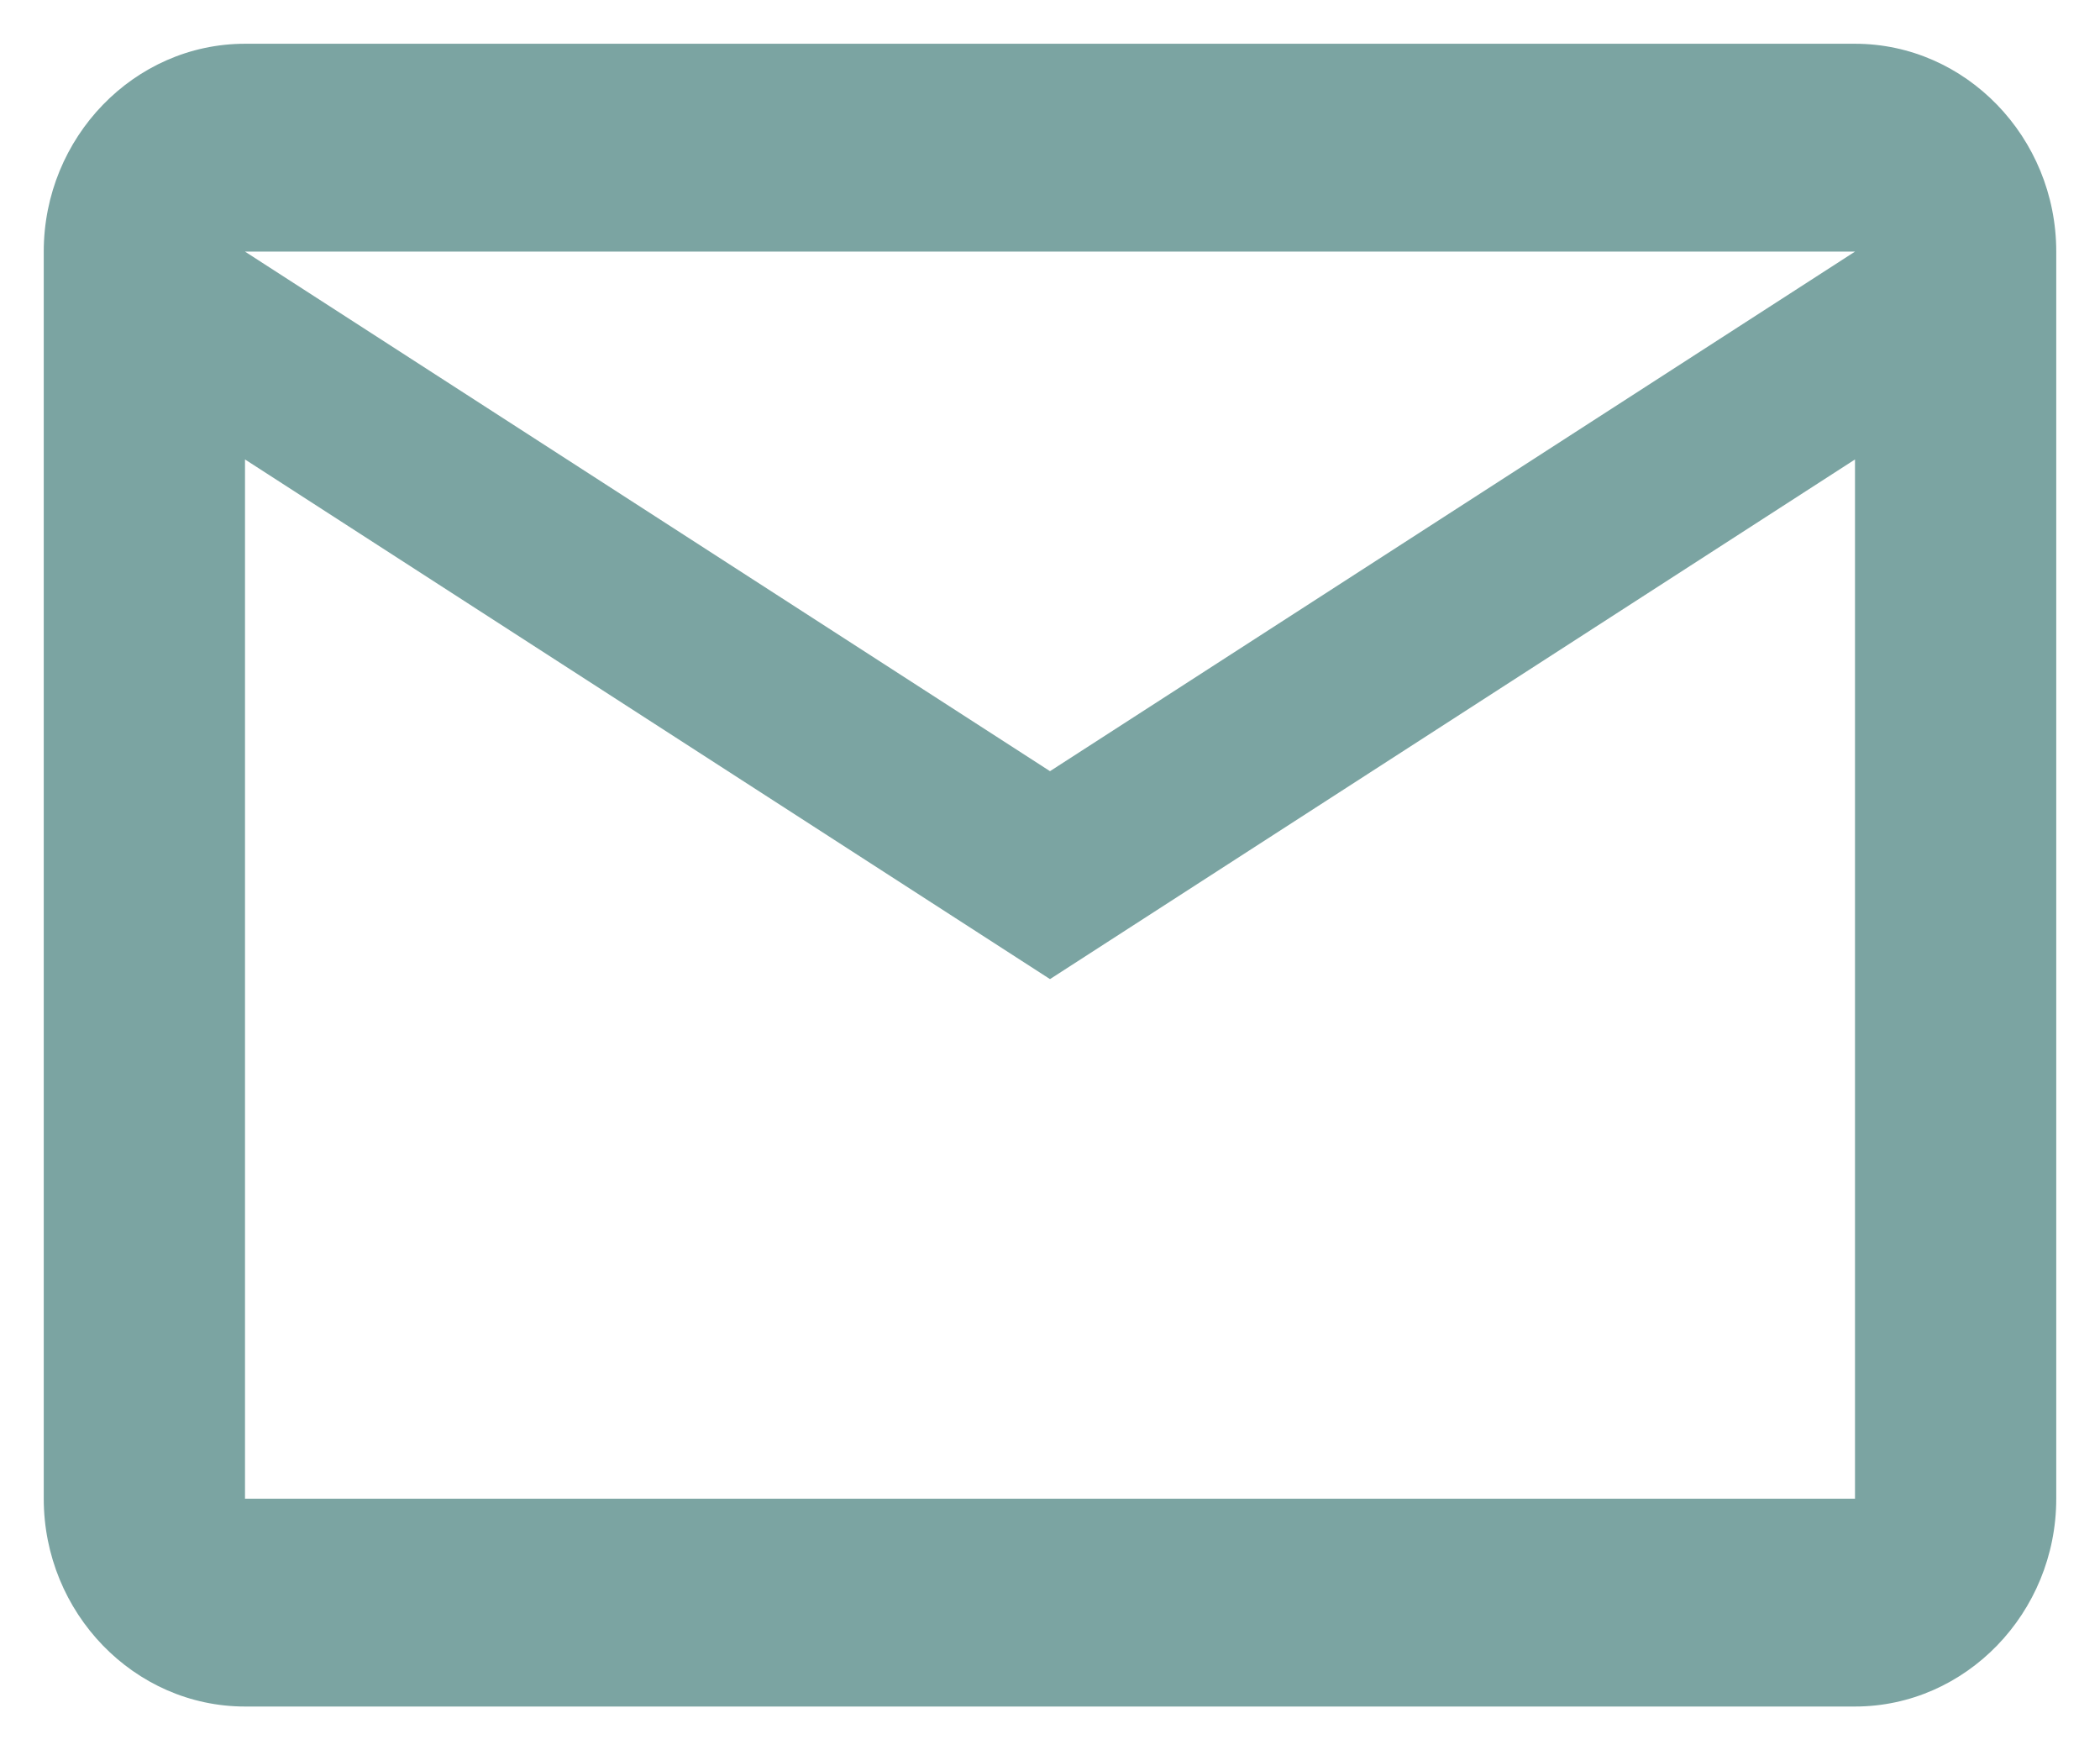 <svg width="24" height="20" viewBox="0 0 24 20" fill="none" xmlns="http://www.w3.org/2000/svg">
<path d="M23.5 2.875C23.5 1.569 22.465 0.5 21.2 0.5H2.8C1.535 0.5 0.5 1.569 0.5 2.875V17.125C0.5 18.431 1.535 19.5 2.8 19.5H21.2C22.465 19.5 23.5 18.431 23.5 17.125V2.875ZM21.2 2.875L12 8.812L2.8 2.875H21.2ZM21.2 17.125H2.8V5.25L12 11.188L21.2 5.25V17.125Z" fill="#7BA4A2"/>
</svg>
